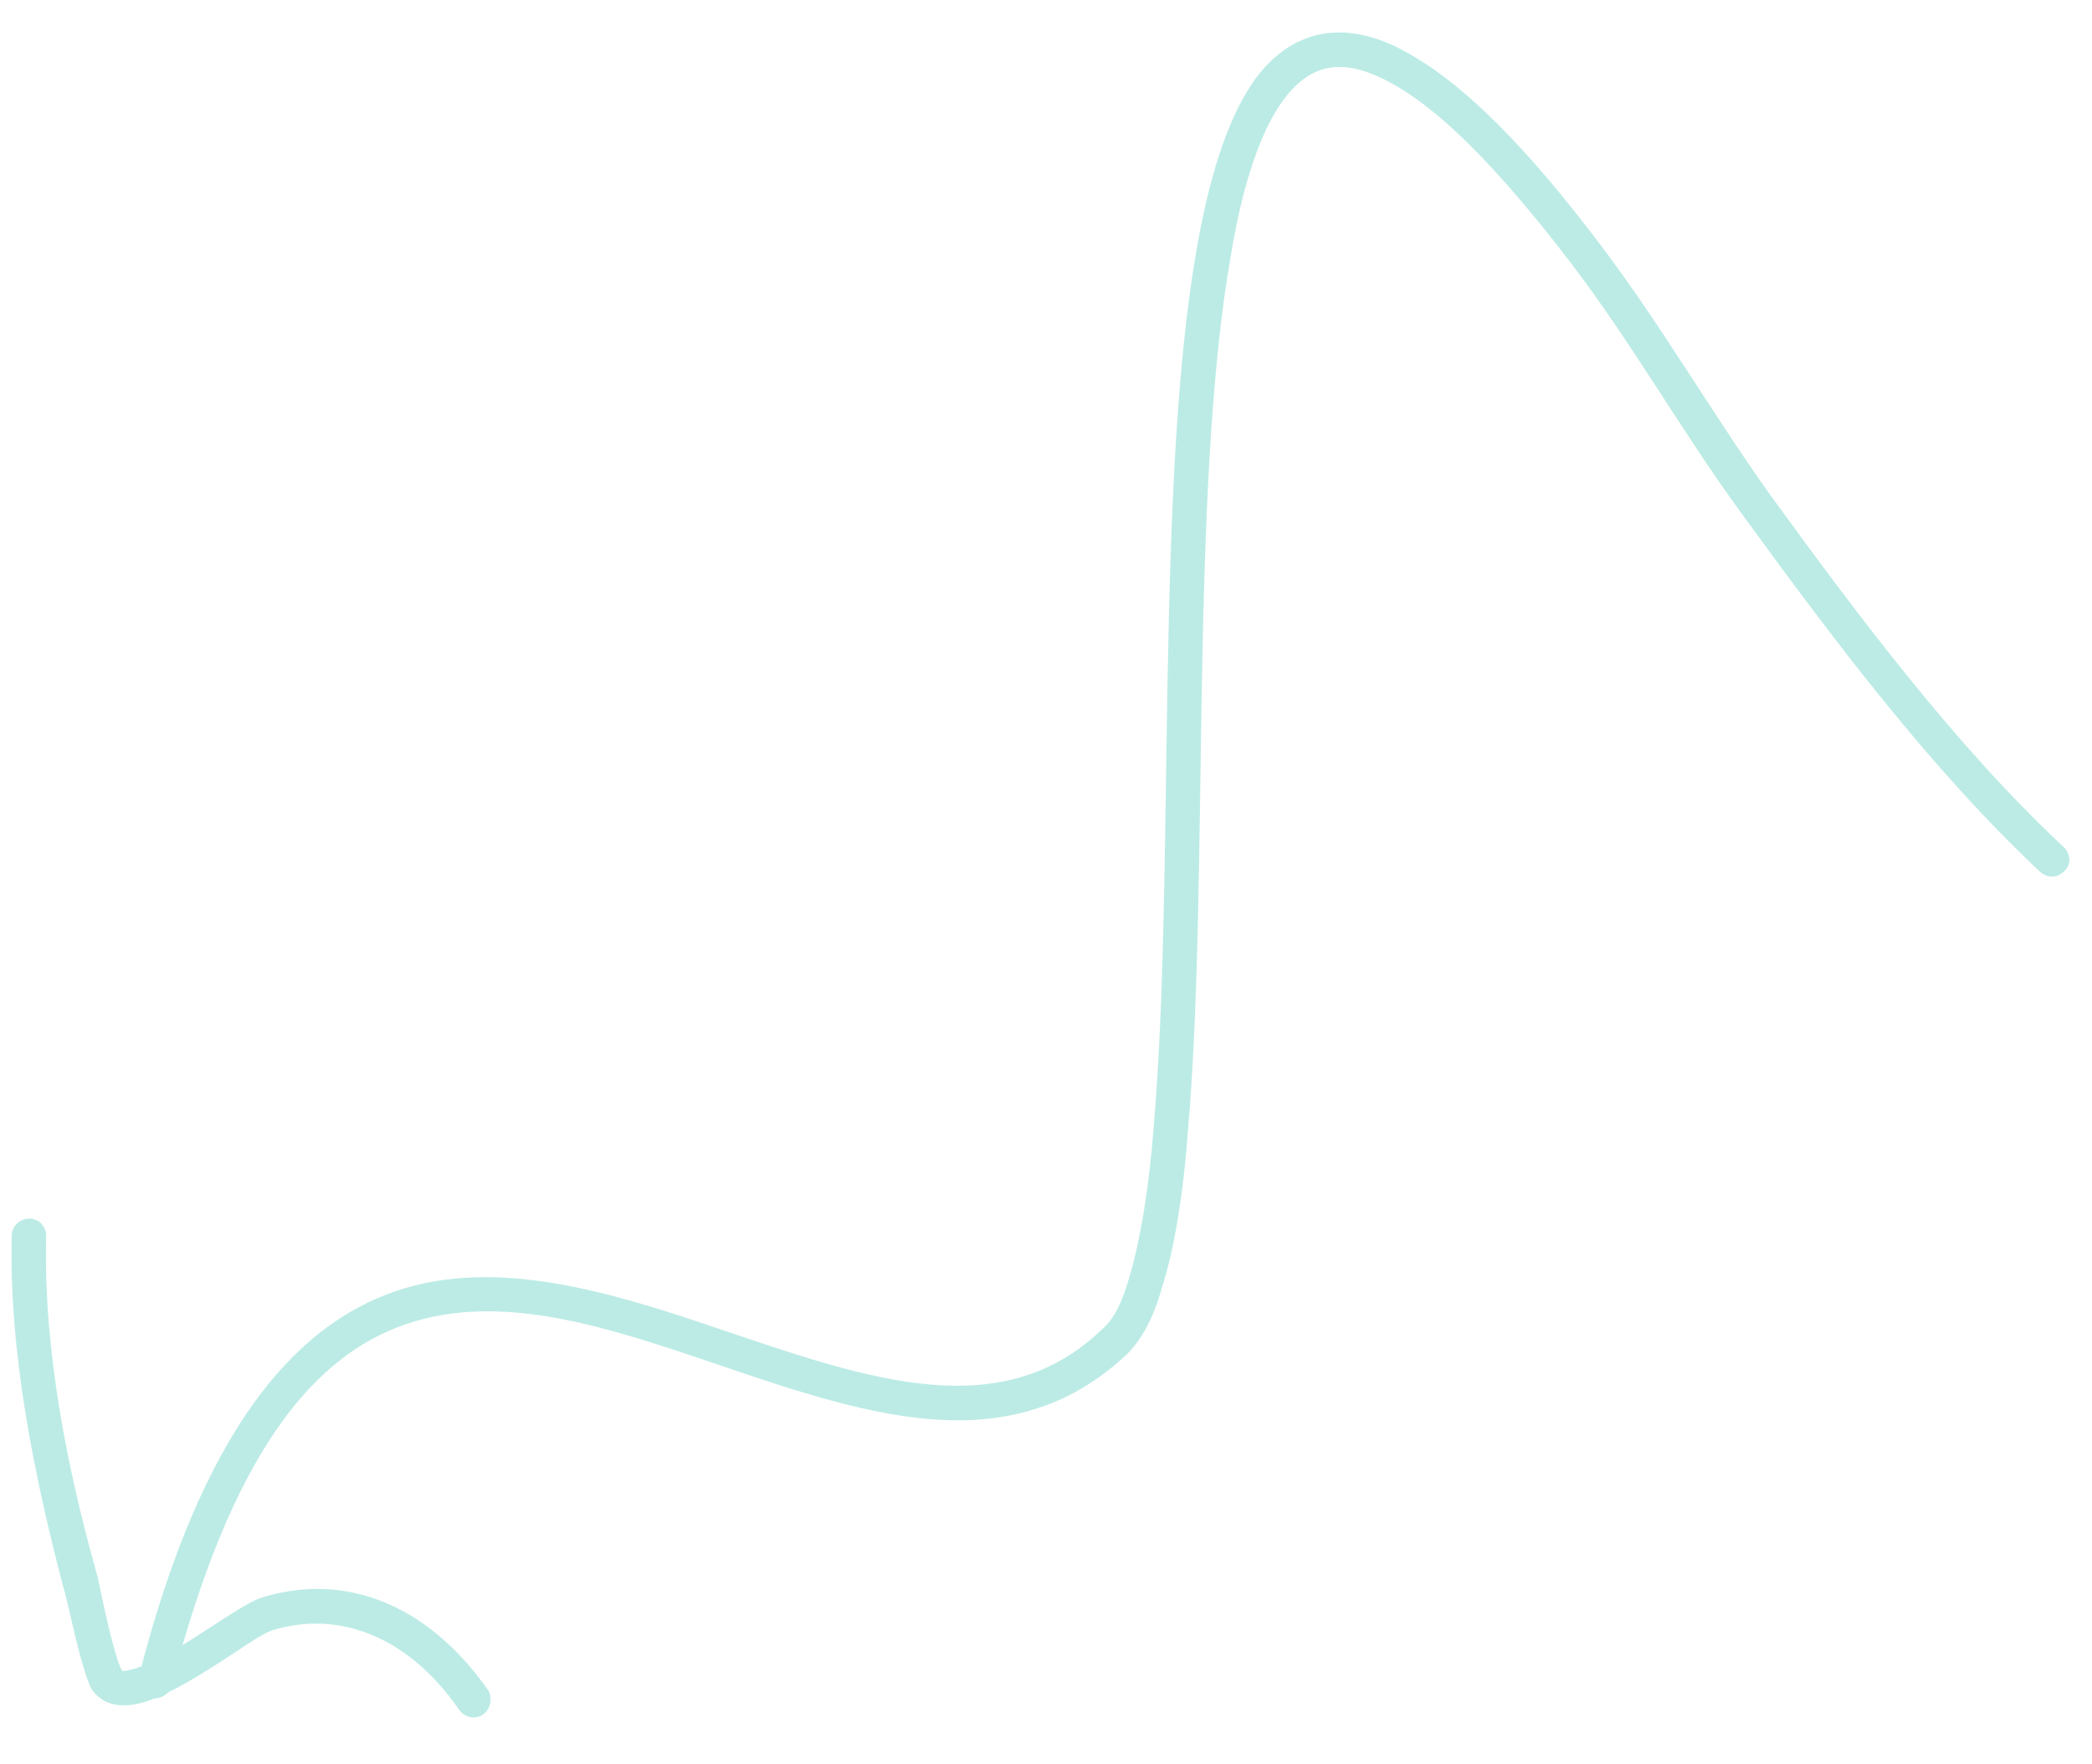 <svg width="102" height="86" viewBox="0 0 102 86" fill="none" xmlns="http://www.w3.org/2000/svg">
<path fill-rule="evenodd" clip-rule="evenodd" d="M8.361 82.176C11.268 70.99 15.184 66.12 19.821 64.552C24.457 62.98 29.595 64.707 34.733 66.438C38.278 67.653 41.896 68.893 45.245 69.184C48.74 69.49 52.042 68.77 54.957 66.017C55.63 65.356 56.242 64.27 56.643 62.813C57.276 60.839 57.708 58.141 57.934 54.968C58.964 42.936 57.98 23.934 60.019 12.427C60.45 9.781 61.09 7.544 61.933 5.907C62.699 4.484 63.598 3.532 64.771 3.313C65.724 3.135 66.811 3.445 68.177 4.249C70.478 5.62 73.182 8.368 76.574 12.799C79.542 16.678 81.988 21.026 84.881 24.99C89.396 31.197 94.127 37.49 99.475 42.513C99.832 42.831 100.343 42.813 100.643 42.474C101.016 42.136 100.957 41.602 100.6 41.284C95.324 36.332 90.663 30.121 86.219 24.002C83.399 20.029 80.882 15.669 77.914 11.78C74.382 7.117 71.462 4.251 69.017 2.807C67.292 1.736 65.767 1.419 64.448 1.657C63.128 1.903 61.94 2.738 61.03 4.103C59.817 5.909 58.944 8.699 58.348 12.136C56.308 23.684 57.291 42.755 56.259 54.829C56.037 57.856 55.608 60.432 55.05 62.318C54.73 63.435 54.343 64.294 53.747 64.8C51.279 67.18 48.419 67.77 45.361 67.506C42.157 67.226 38.685 66.013 35.211 64.841C29.785 62.989 24.208 61.273 19.277 62.957C14.346 64.645 9.84 69.728 6.766 81.754C6.609 82.204 6.89 82.664 7.324 82.78C7.759 82.895 8.277 82.627 8.361 82.176Z" fill="#BCEBE5"/>
<path fill-rule="evenodd" clip-rule="evenodd" d="M5.954 81.46C5.884 81.34 5.746 81.017 5.679 80.751C5.274 79.455 4.887 77.45 4.755 76.862C3.28 71.647 2.113 65.822 2.251 60.279C2.263 59.814 1.907 59.428 1.47 59.418C0.959 59.407 0.585 59.775 0.573 60.239C0.431 65.943 1.667 71.938 3.065 77.302C3.269 77.9 3.656 79.935 4.061 81.251C4.195 81.724 4.332 82.116 4.472 82.364C4.612 82.568 4.755 82.709 4.898 82.799C5.184 83.031 5.62 83.151 6.058 83.147C6.568 83.144 7.156 82.99 7.747 82.718C9 82.19 10.484 81.203 11.671 80.423C12.339 79.975 12.933 79.593 13.3 79.481C16.462 78.519 19.862 79.713 22.397 83.376C22.68 83.757 23.189 83.851 23.56 83.585C23.932 83.319 24.018 82.793 23.808 82.413C20.707 78.018 16.653 76.716 12.83 77.87C11.874 78.147 9.791 79.756 7.941 80.771C7.35 81.06 6.833 81.297 6.393 81.408C6.246 81.44 6.172 81.462 6.026 81.462C6.026 81.464 5.954 81.465 5.954 81.46Z" fill="#BCEBE5"/>
</svg>
